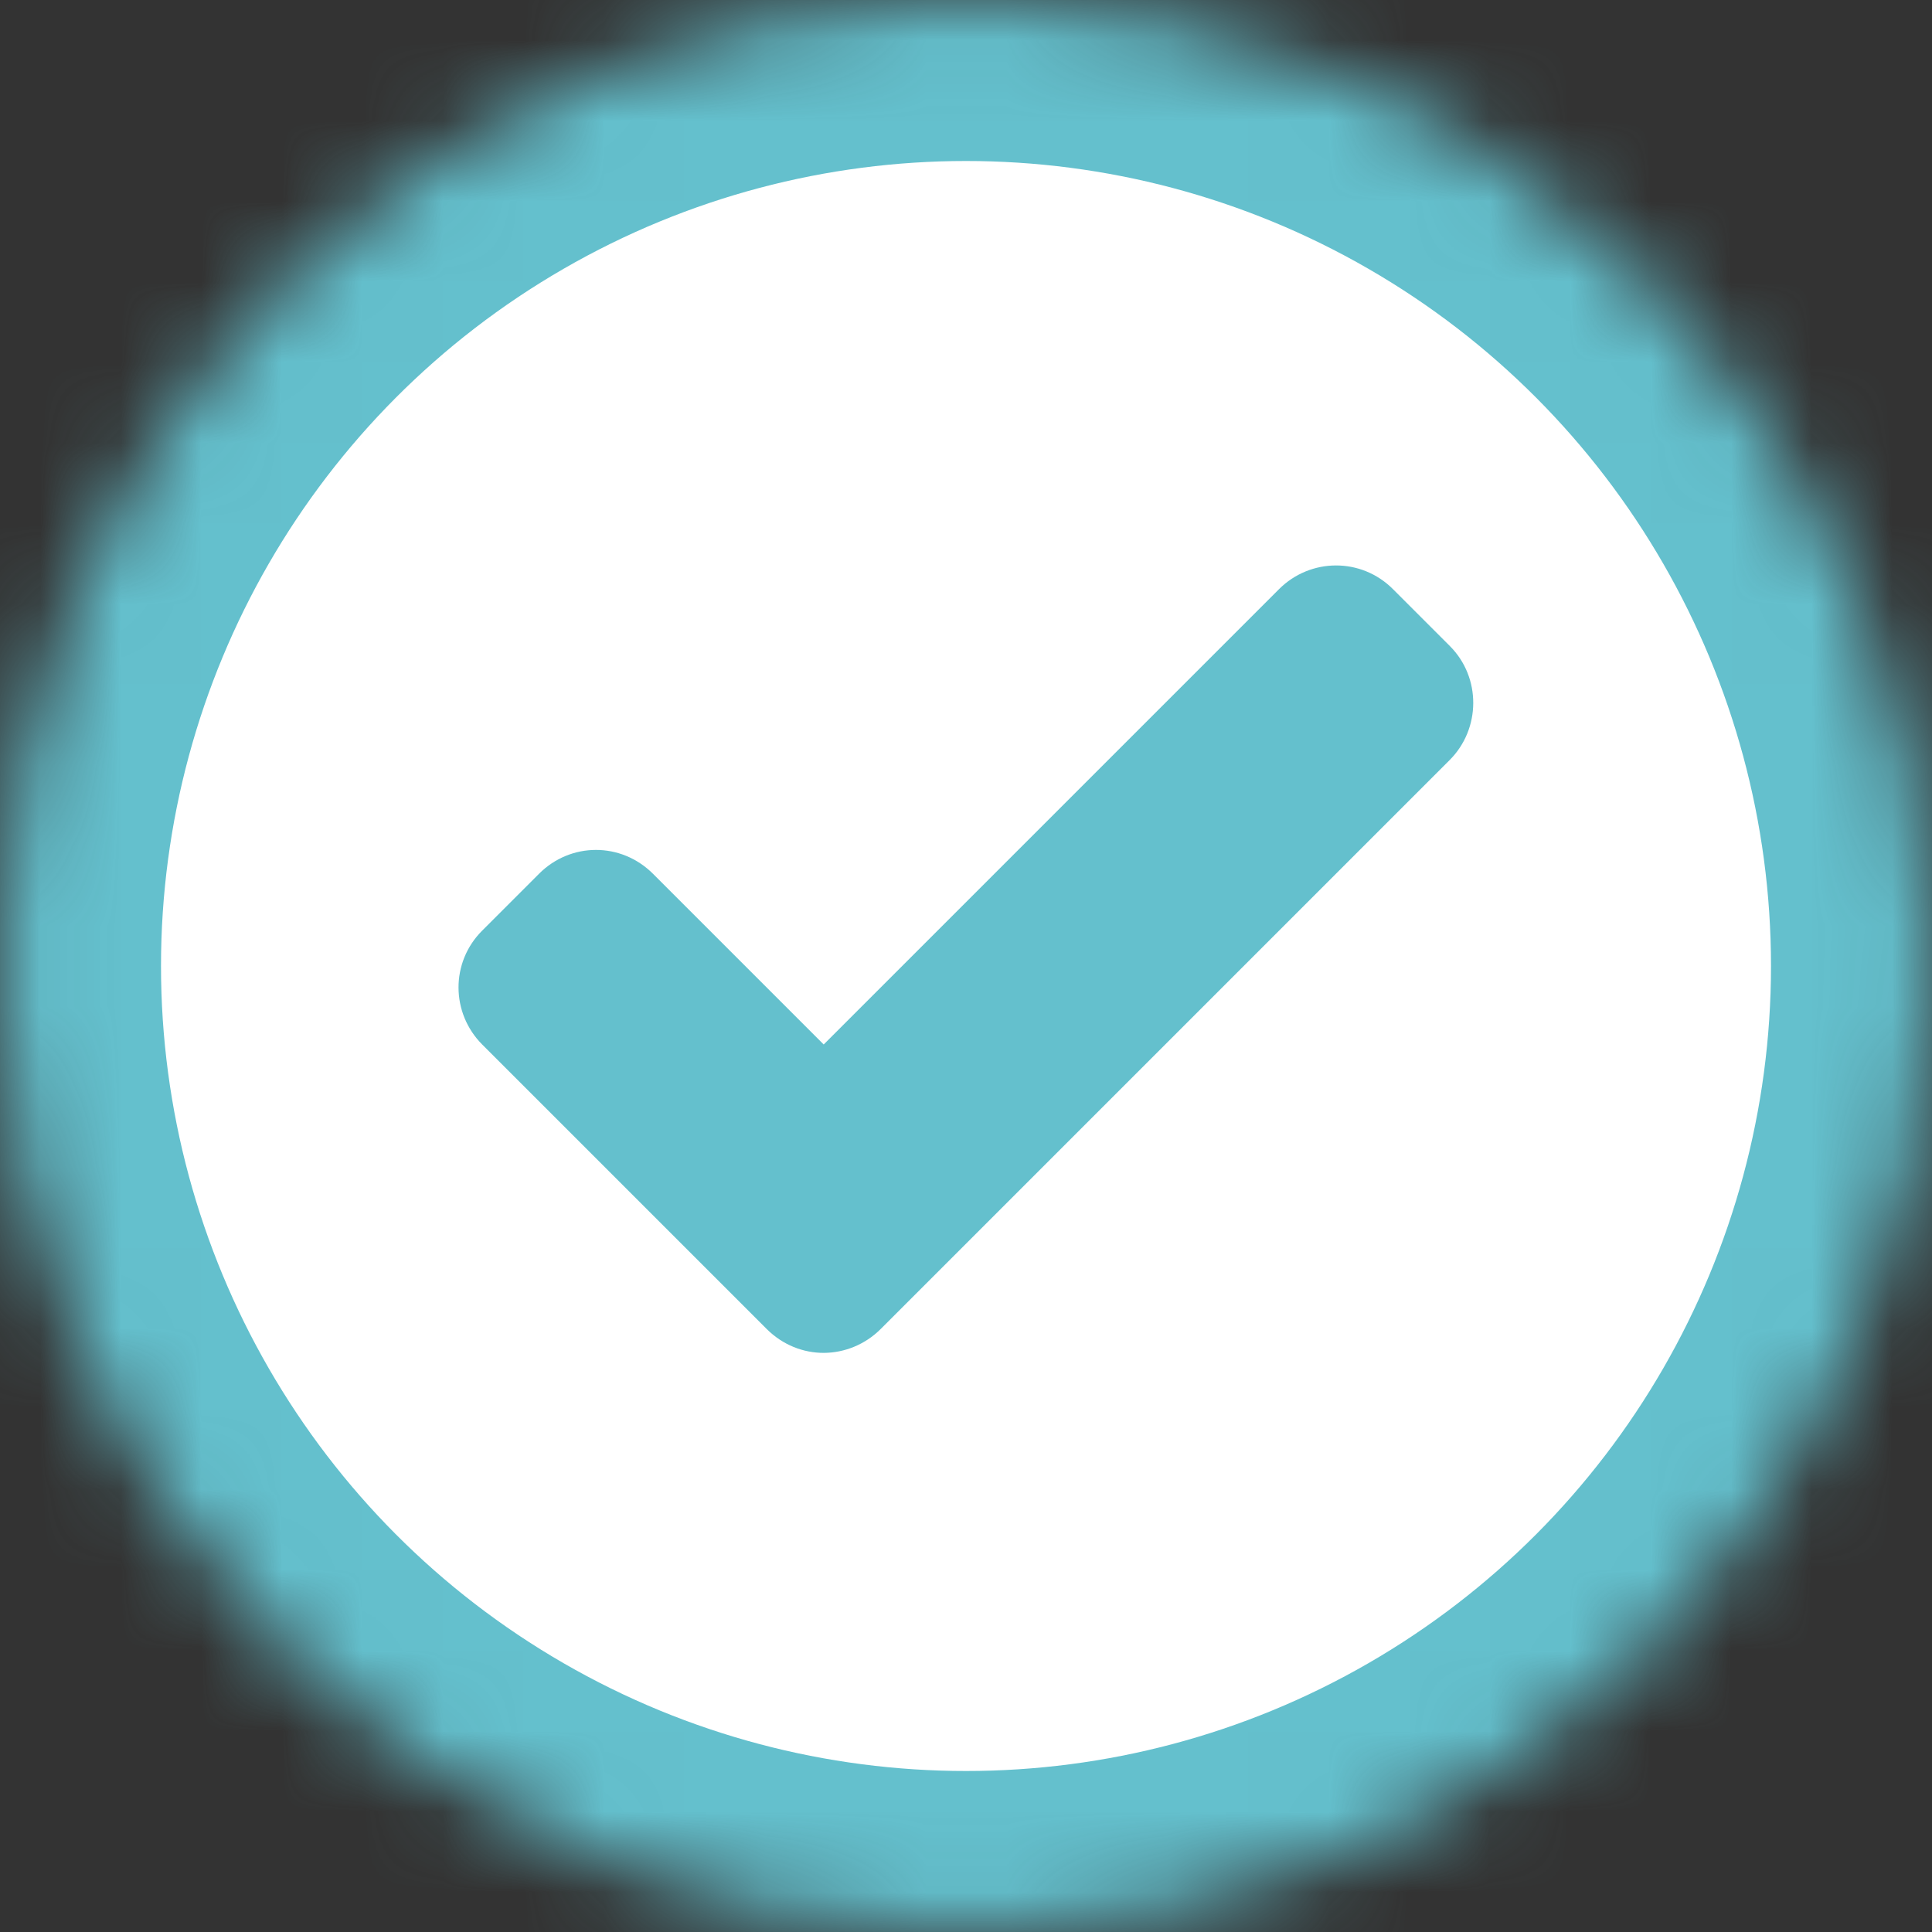 <?xml version="1.0" encoding="UTF-8" standalone="no"?>
<svg width="24px" height="24px" viewBox="0 0 24 24" version="1.1" xmlns="http://www.w3.org/2000/svg" xmlns:xlink="http://www.w3.org/1999/xlink">
    <rect x="0" y="0" width="24" height="24" fill="#333333" stroke="none"/>
    <!-- Generator: Sketch 3.7.2 (28276) - http://www.bohemiancoding.com/sketch -->
    <title>icon-approve</title>
    <desc>Created with Sketch.</desc>
    <defs>
        <circle id="path-1" cx="12" cy="12" r="12"></circle>
        <mask id="mask-2" maskContentUnits="userSpaceOnUse" maskUnits="objectBoundingBox" x="0" y="0" width="24" height="24" fill="white">
            <use xlink:href="#path-1"></use>
        </mask>
    </defs>
    <g id="Assessment" stroke="none" stroke-width="1" fill="none" fill-rule="evenodd">
        <g id="Assessments---AssessmentRequest" transform="translate(-906, -223)">
            <g id="main" transform="translate(360, 204)">
                <g id="icon-approve" transform="translate(546, 19)">
                    <use id="Oval-34" stroke="#64C0CD" mask="url(#mask-2)" stroke-width="4" fill="#FFFFFF" xlink:href="#path-1"></use>
                    <path d="M12.5,13.5 L9.503,13.5 C8.938,13.5 8.5,13.947 8.5,14.499 L8.5,15.501 C8.5,16.057 8.949,16.5 9.503,16.5 L14.497,16.5 C14.78,16.5 15.032,16.388 15.212,16.206 C15.389,16.026 15.5,15.775 15.5,15.498 L15.5,5.502 C15.5,4.956 15.053,4.5 14.501,4.5 L13.499,4.5 C12.943,4.5 12.5,4.949 12.5,5.502 L12.5,13.5 Z" id="Rectangle-3" fill="#64C0CD" transform="translate(12, 10.5) rotate(-315) translate(-12, -10.5) "></path>
                </g>
            </g>
        </g>
    </g>
</svg>